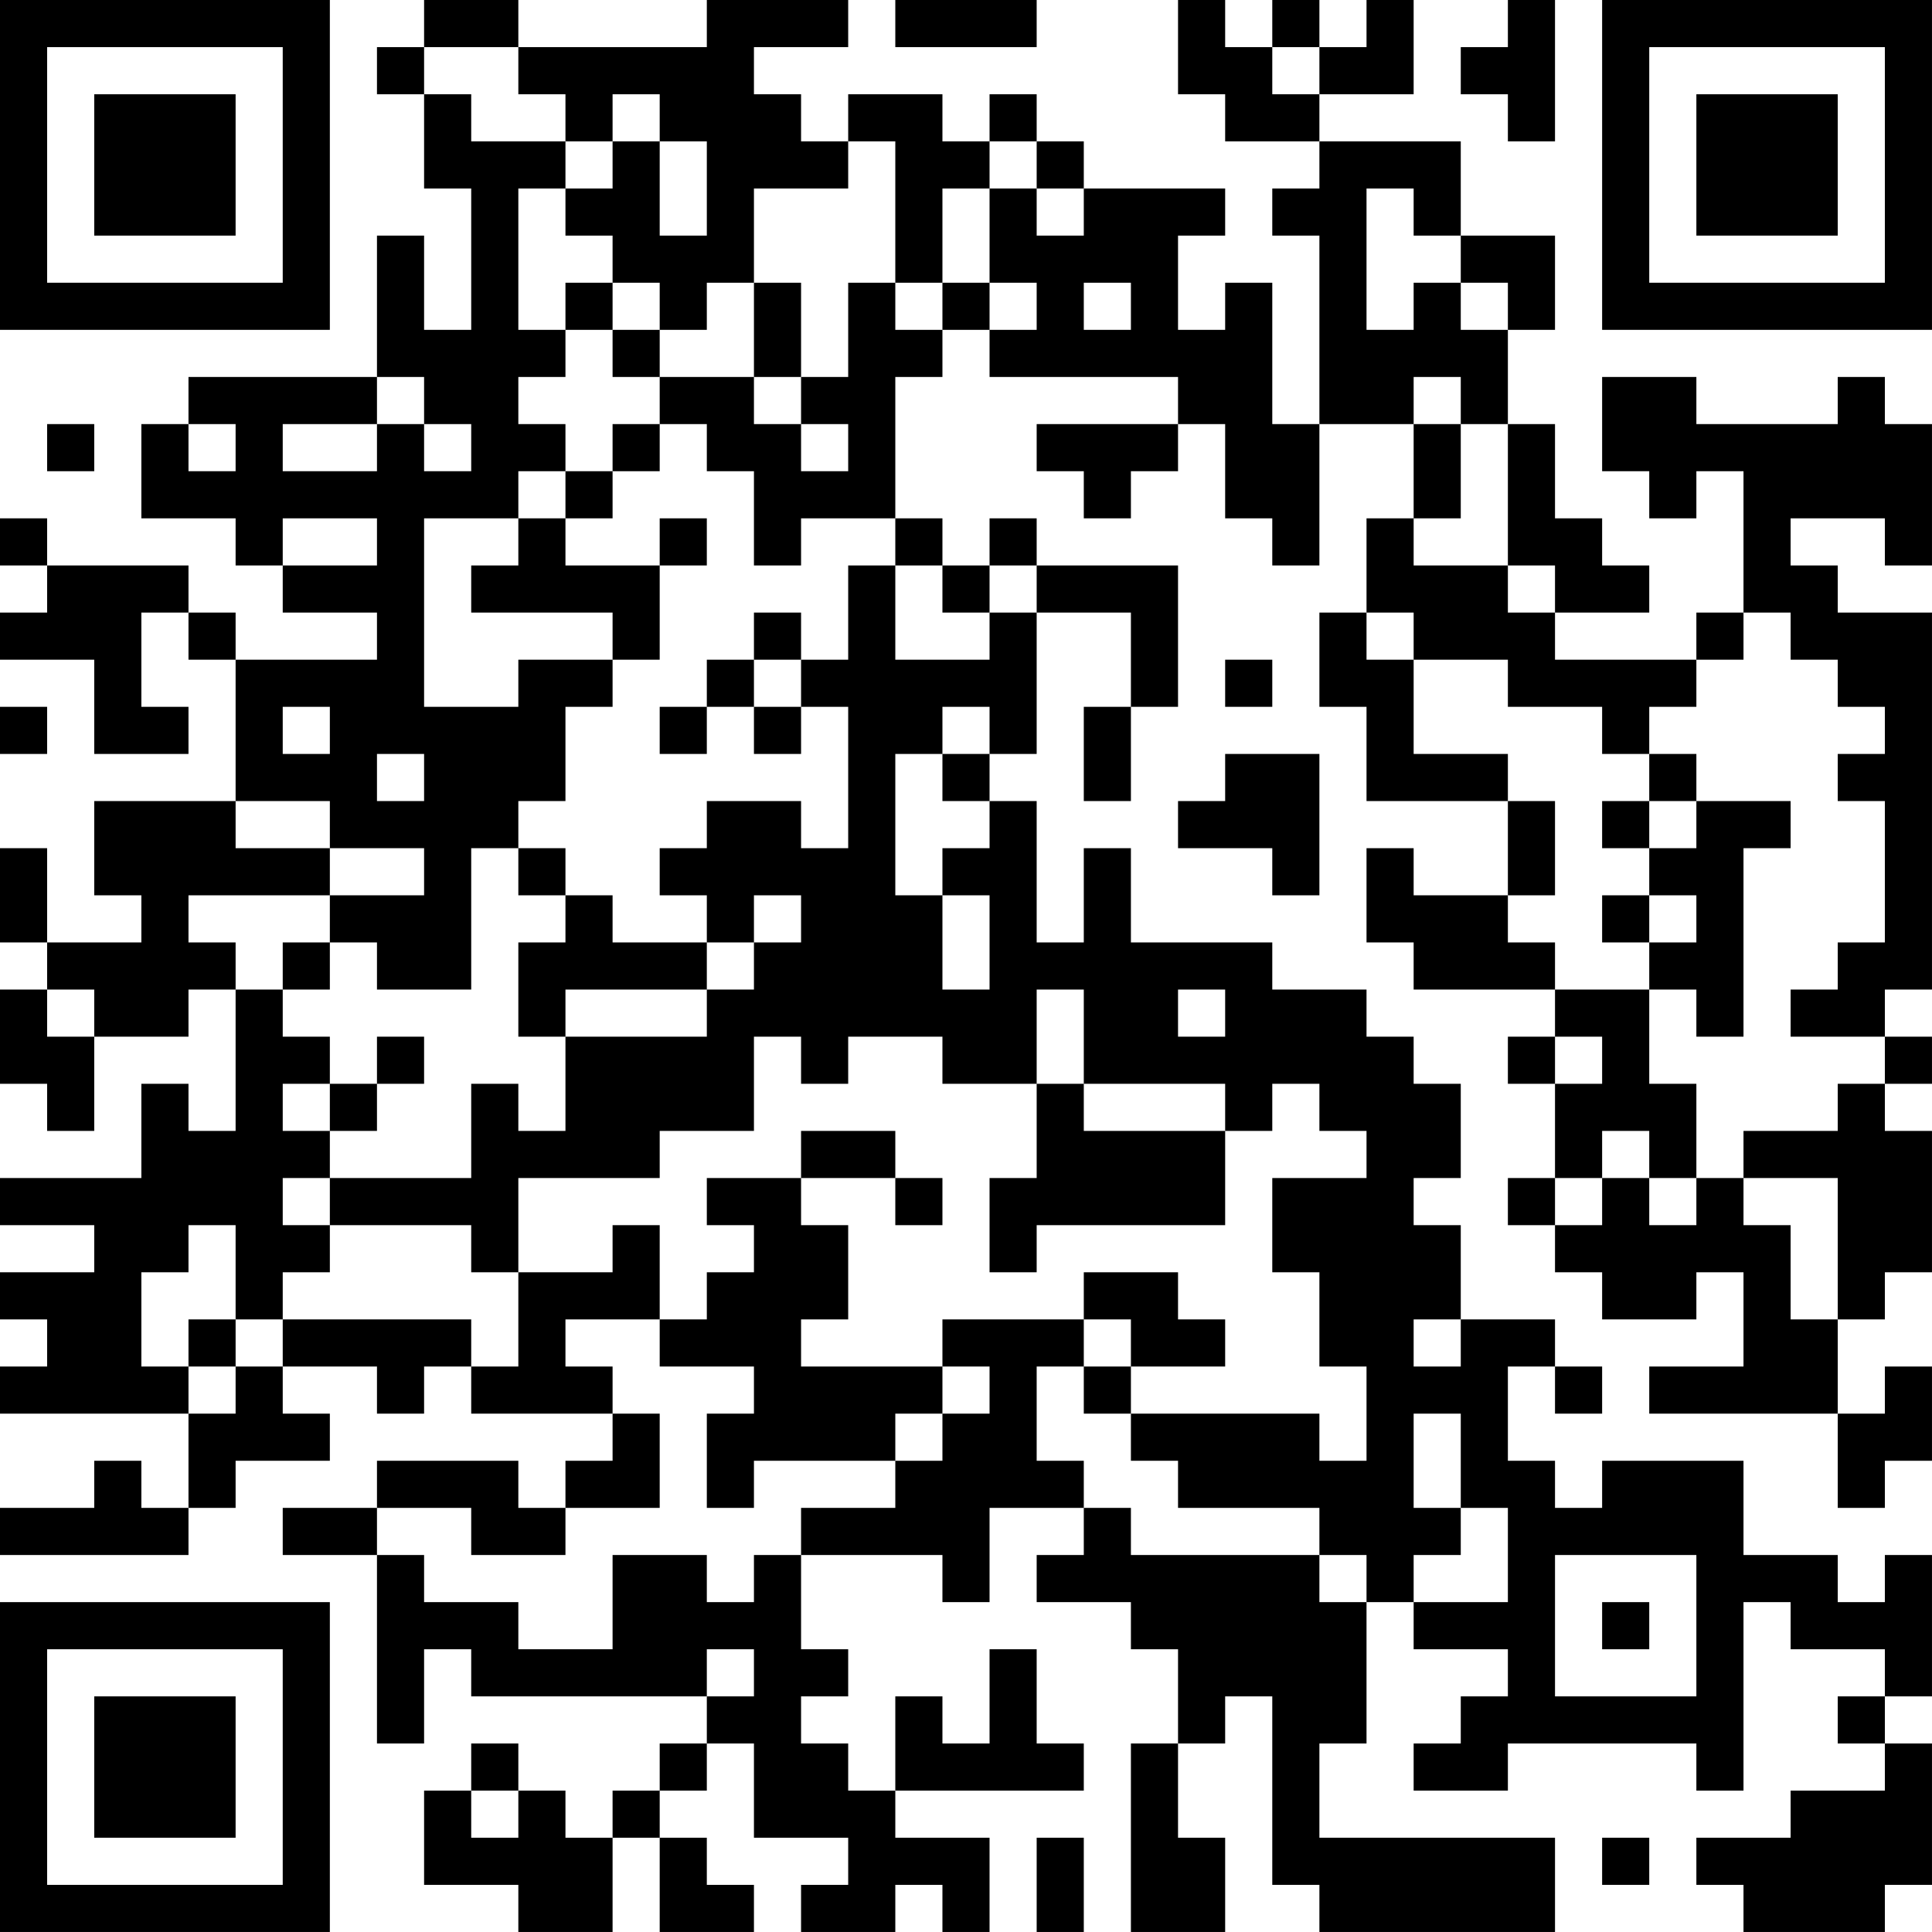 <?xml version="1.0" encoding="UTF-8"?>
<svg xmlns="http://www.w3.org/2000/svg" version="1.1" width="200" height="200" viewBox="0 0 200 200"><rect x="0" y="0" width="200" height="200" fill="#ffffff"/><g transform="scale(4.878)"><g transform="translate(0,0)"><path fill-rule="evenodd" d="M9 0L9 1L8 1L8 2L9 2L9 4L10 4L10 7L9 7L9 5L8 5L8 8L4 8L4 9L3 9L3 11L5 11L5 12L6 12L6 13L8 13L8 14L5 14L5 13L4 13L4 12L1 12L1 11L0 11L0 12L1 12L1 13L0 13L0 14L2 14L2 16L4 16L4 15L3 15L3 13L4 13L4 14L5 14L5 17L2 17L2 19L3 19L3 20L1 20L1 18L0 18L0 20L1 20L1 21L0 21L0 23L1 23L1 24L2 24L2 22L4 22L4 21L5 21L5 24L4 24L4 23L3 23L3 25L0 25L0 26L2 26L2 27L0 27L0 28L1 28L1 29L0 29L0 30L4 30L4 32L3 32L3 31L2 31L2 32L0 32L0 33L4 33L4 32L5 32L5 31L7 31L7 30L6 30L6 29L8 29L8 30L9 30L9 29L10 29L10 30L13 30L13 31L12 31L12 32L11 32L11 31L8 31L8 32L6 32L6 33L8 33L8 37L9 37L9 35L10 35L10 36L15 36L15 37L14 37L14 38L13 38L13 39L12 39L12 38L11 38L11 37L10 37L10 38L9 38L9 40L11 40L11 41L13 41L13 39L14 39L14 41L16 41L16 40L15 40L15 39L14 39L14 38L15 38L15 37L16 37L16 39L18 39L18 40L17 40L17 41L19 41L19 40L20 40L20 41L21 41L21 39L19 39L19 38L23 38L23 37L22 37L22 35L21 35L21 37L20 37L20 36L19 36L19 38L18 38L18 37L17 37L17 36L18 36L18 35L17 35L17 33L20 33L20 34L21 34L21 32L23 32L23 33L22 33L22 34L24 34L24 35L25 35L25 37L24 37L24 41L26 41L26 39L25 39L25 37L26 37L26 36L27 36L27 40L28 40L28 41L33 41L33 39L28 39L28 37L29 37L29 34L30 34L30 35L32 35L32 36L31 36L31 37L30 37L30 38L32 38L32 37L36 37L36 38L37 38L37 34L38 34L38 35L40 35L40 36L39 36L39 37L40 37L40 38L38 38L38 39L36 39L36 40L37 40L37 41L40 41L40 40L41 40L41 37L40 37L40 36L41 36L41 33L40 33L40 34L39 34L39 33L37 33L37 31L34 31L34 32L33 32L33 31L32 31L32 29L33 29L33 30L34 30L34 29L33 29L33 28L31 28L31 26L30 26L30 25L31 25L31 23L30 23L30 22L29 22L29 21L27 21L27 20L24 20L24 18L23 18L23 20L22 20L22 17L21 17L21 16L22 16L22 13L24 13L24 15L23 15L23 17L24 17L24 15L25 15L25 12L22 12L22 11L21 11L21 12L20 12L20 11L19 11L19 8L20 8L20 7L21 7L21 8L25 8L25 9L22 9L22 10L23 10L23 11L24 11L24 10L25 10L25 9L26 9L26 11L27 11L27 12L28 12L28 9L30 9L30 11L29 11L29 13L28 13L28 15L29 15L29 17L32 17L32 19L30 19L30 18L29 18L29 20L30 20L30 21L33 21L33 22L32 22L32 23L33 23L33 25L32 25L32 26L33 26L33 27L34 27L34 28L36 28L36 27L37 27L37 29L35 29L35 30L39 30L39 32L40 32L40 31L41 31L41 29L40 29L40 30L39 30L39 28L40 28L40 27L41 27L41 24L40 24L40 23L41 23L41 22L40 22L40 21L41 21L41 13L39 13L39 12L38 12L38 11L40 11L40 12L41 12L41 9L40 9L40 8L39 8L39 9L36 9L36 8L34 8L34 10L35 10L35 11L36 11L36 10L37 10L37 13L36 13L36 14L33 14L33 13L35 13L35 12L34 12L34 11L33 11L33 9L32 9L32 7L33 7L33 5L31 5L31 3L28 3L28 2L30 2L30 0L29 0L29 1L28 1L28 0L27 0L27 1L26 1L26 0L25 0L25 2L26 2L26 3L28 3L28 4L27 4L27 5L28 5L28 9L27 9L27 6L26 6L26 7L25 7L25 5L26 5L26 4L23 4L23 3L22 3L22 2L21 2L21 3L20 3L20 2L18 2L18 3L17 3L17 2L16 2L16 1L18 1L18 0L15 0L15 1L11 1L11 0ZM19 0L19 1L22 1L22 0ZM32 0L32 1L31 1L31 2L32 2L32 3L33 3L33 0ZM9 1L9 2L10 2L10 3L12 3L12 4L11 4L11 7L12 7L12 8L11 8L11 9L12 9L12 10L11 10L11 11L9 11L9 15L11 15L11 14L13 14L13 15L12 15L12 17L11 17L11 18L10 18L10 21L8 21L8 20L7 20L7 19L9 19L9 18L7 18L7 17L5 17L5 18L7 18L7 19L4 19L4 20L5 20L5 21L6 21L6 22L7 22L7 23L6 23L6 24L7 24L7 25L6 25L6 26L7 26L7 27L6 27L6 28L5 28L5 26L4 26L4 27L3 27L3 29L4 29L4 30L5 30L5 29L6 29L6 28L10 28L10 29L11 29L11 27L13 27L13 26L14 26L14 28L12 28L12 29L13 29L13 30L14 30L14 32L12 32L12 33L10 33L10 32L8 32L8 33L9 33L9 34L11 34L11 35L13 35L13 33L15 33L15 34L16 34L16 33L17 33L17 32L19 32L19 31L20 31L20 30L21 30L21 29L20 29L20 28L23 28L23 29L22 29L22 31L23 31L23 32L24 32L24 33L28 33L28 34L29 34L29 33L28 33L28 32L25 32L25 31L24 31L24 30L28 30L28 31L29 31L29 29L28 29L28 27L27 27L27 25L29 25L29 24L28 24L28 23L27 23L27 24L26 24L26 23L23 23L23 21L22 21L22 23L20 23L20 22L18 22L18 23L17 23L17 22L16 22L16 24L14 24L14 25L11 25L11 27L10 27L10 26L7 26L7 25L10 25L10 23L11 23L11 24L12 24L12 22L15 22L15 21L16 21L16 20L17 20L17 19L16 19L16 20L15 20L15 19L14 19L14 18L15 18L15 17L17 17L17 18L18 18L18 15L17 15L17 14L18 14L18 12L19 12L19 14L21 14L21 13L22 13L22 12L21 12L21 13L20 13L20 12L19 12L19 11L17 11L17 12L16 12L16 10L15 10L15 9L14 9L14 8L16 8L16 9L17 9L17 10L18 10L18 9L17 9L17 8L18 8L18 6L19 6L19 7L20 7L20 6L21 6L21 7L22 7L22 6L21 6L21 4L22 4L22 5L23 5L23 4L22 4L22 3L21 3L21 4L20 4L20 6L19 6L19 3L18 3L18 4L16 4L16 6L15 6L15 7L14 7L14 6L13 6L13 5L12 5L12 4L13 4L13 3L14 3L14 5L15 5L15 3L14 3L14 2L13 2L13 3L12 3L12 2L11 2L11 1ZM27 1L27 2L28 2L28 1ZM29 4L29 7L30 7L30 6L31 6L31 7L32 7L32 6L31 6L31 5L30 5L30 4ZM12 6L12 7L13 7L13 8L14 8L14 7L13 7L13 6ZM16 6L16 8L17 8L17 6ZM23 6L23 7L24 7L24 6ZM8 8L8 9L6 9L6 10L8 10L8 9L9 9L9 10L10 10L10 9L9 9L9 8ZM30 8L30 9L31 9L31 11L30 11L30 12L32 12L32 13L33 13L33 12L32 12L32 9L31 9L31 8ZM1 9L1 10L2 10L2 9ZM4 9L4 10L5 10L5 9ZM13 9L13 10L12 10L12 11L11 11L11 12L10 12L10 13L13 13L13 14L14 14L14 12L15 12L15 11L14 11L14 12L12 12L12 11L13 11L13 10L14 10L14 9ZM6 11L6 12L8 12L8 11ZM16 13L16 14L15 14L15 15L14 15L14 16L15 16L15 15L16 15L16 16L17 16L17 15L16 15L16 14L17 14L17 13ZM29 13L29 14L30 14L30 16L32 16L32 17L33 17L33 19L32 19L32 20L33 20L33 21L35 21L35 23L36 23L36 25L35 25L35 24L34 24L34 25L33 25L33 26L34 26L34 25L35 25L35 26L36 26L36 25L37 25L37 26L38 26L38 28L39 28L39 25L37 25L37 24L39 24L39 23L40 23L40 22L38 22L38 21L39 21L39 20L40 20L40 17L39 17L39 16L40 16L40 15L39 15L39 14L38 14L38 13L37 13L37 14L36 14L36 15L35 15L35 16L34 16L34 15L32 15L32 14L30 14L30 13ZM26 14L26 15L27 15L27 14ZM0 15L0 16L1 16L1 15ZM6 15L6 16L7 16L7 15ZM20 15L20 16L19 16L19 19L20 19L20 21L21 21L21 19L20 19L20 18L21 18L21 17L20 17L20 16L21 16L21 15ZM8 16L8 17L9 17L9 16ZM26 16L26 17L25 17L25 18L27 18L27 19L28 19L28 16ZM35 16L35 17L34 17L34 18L35 18L35 19L34 19L34 20L35 20L35 21L36 21L36 22L37 22L37 18L38 18L38 17L36 17L36 16ZM35 17L35 18L36 18L36 17ZM11 18L11 19L12 19L12 20L11 20L11 22L12 22L12 21L15 21L15 20L13 20L13 19L12 19L12 18ZM35 19L35 20L36 20L36 19ZM6 20L6 21L7 21L7 20ZM1 21L1 22L2 22L2 21ZM25 21L25 22L26 22L26 21ZM8 22L8 23L7 23L7 24L8 24L8 23L9 23L9 22ZM33 22L33 23L34 23L34 22ZM22 23L22 25L21 25L21 27L22 27L22 26L26 26L26 24L23 24L23 23ZM17 24L17 25L15 25L15 26L16 26L16 27L15 27L15 28L14 28L14 29L16 29L16 30L15 30L15 32L16 32L16 31L19 31L19 30L20 30L20 29L17 29L17 28L18 28L18 26L17 26L17 25L19 25L19 26L20 26L20 25L19 25L19 24ZM23 27L23 28L24 28L24 29L23 29L23 30L24 30L24 29L26 29L26 28L25 28L25 27ZM4 28L4 29L5 29L5 28ZM30 28L30 29L31 29L31 28ZM30 30L30 32L31 32L31 33L30 33L30 34L32 34L32 32L31 32L31 30ZM33 33L33 36L36 36L36 33ZM34 34L34 35L35 35L35 34ZM15 35L15 36L16 36L16 35ZM10 38L10 39L11 39L11 38ZM22 39L22 41L23 41L23 39ZM34 39L34 40L35 40L35 39ZM0 0L0 7L7 7L7 0ZM1 1L1 6L6 6L6 1ZM2 2L2 5L5 5L5 2ZM34 0L34 7L41 7L41 0ZM35 1L35 6L40 6L40 1ZM36 2L36 5L39 5L39 2ZM0 34L0 41L7 41L7 34ZM1 35L1 40L6 40L6 35ZM2 36L2 39L5 39L5 36Z" fill="#000000"/></g></g></svg>
